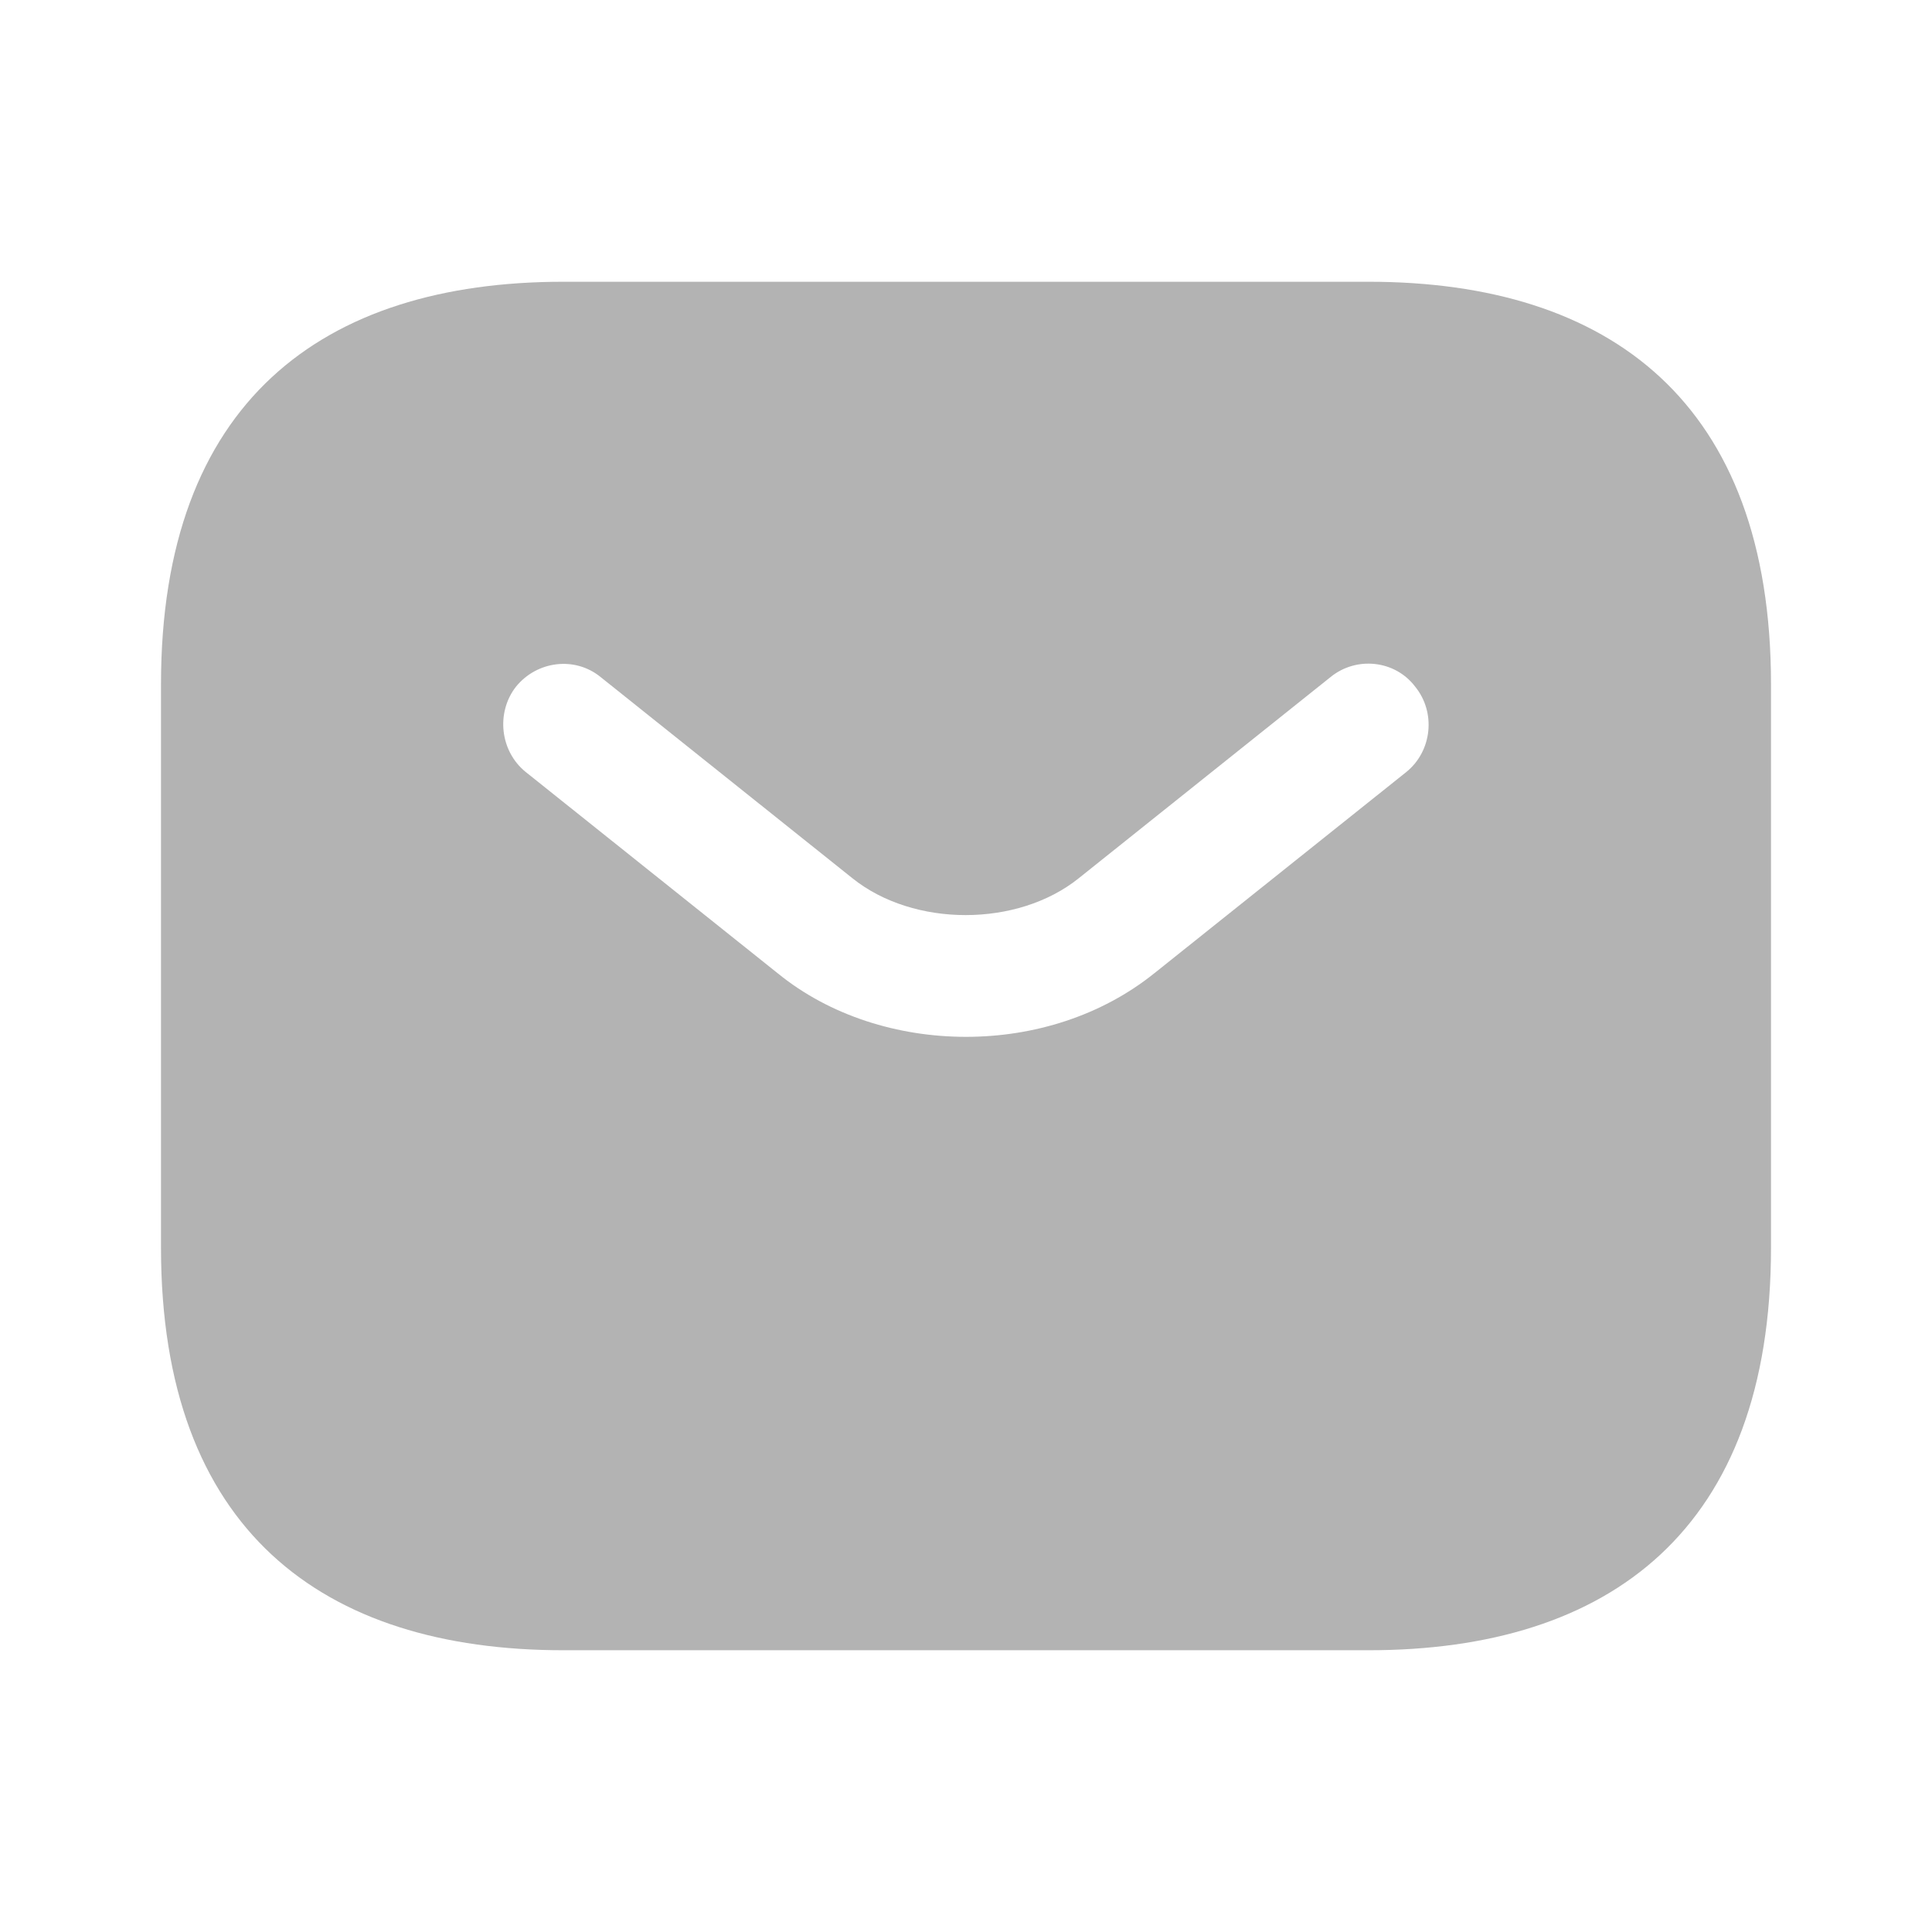 <svg width="42" height="42" viewBox="0 0 42 42" fill="none" xmlns="http://www.w3.org/2000/svg">
<path d="M29.75 6.125H12.25C7 6.125 3.5 8.75 3.5 14.875V27.125C3.5 33.25 7 35.875 12.25 35.875H29.75C35 35.875 38.5 33.25 38.5 27.125V14.875C38.5 8.75 35 6.125 29.75 6.125ZM30.573 16.782L25.095 21.157C23.94 22.085 22.47 22.54 21 22.54C19.53 22.54 18.043 22.085 16.905 21.157L11.428 16.782C10.867 16.328 10.78 15.488 11.217 14.928C11.672 14.367 12.495 14.262 13.055 14.717L18.532 19.093C19.863 20.16 22.12 20.16 23.45 19.093L28.927 14.717C29.488 14.262 30.328 14.35 30.765 14.928C31.22 15.488 31.133 16.328 30.573 16.782Z" fill="black" fill-opacity="0.3"/>
</svg>
